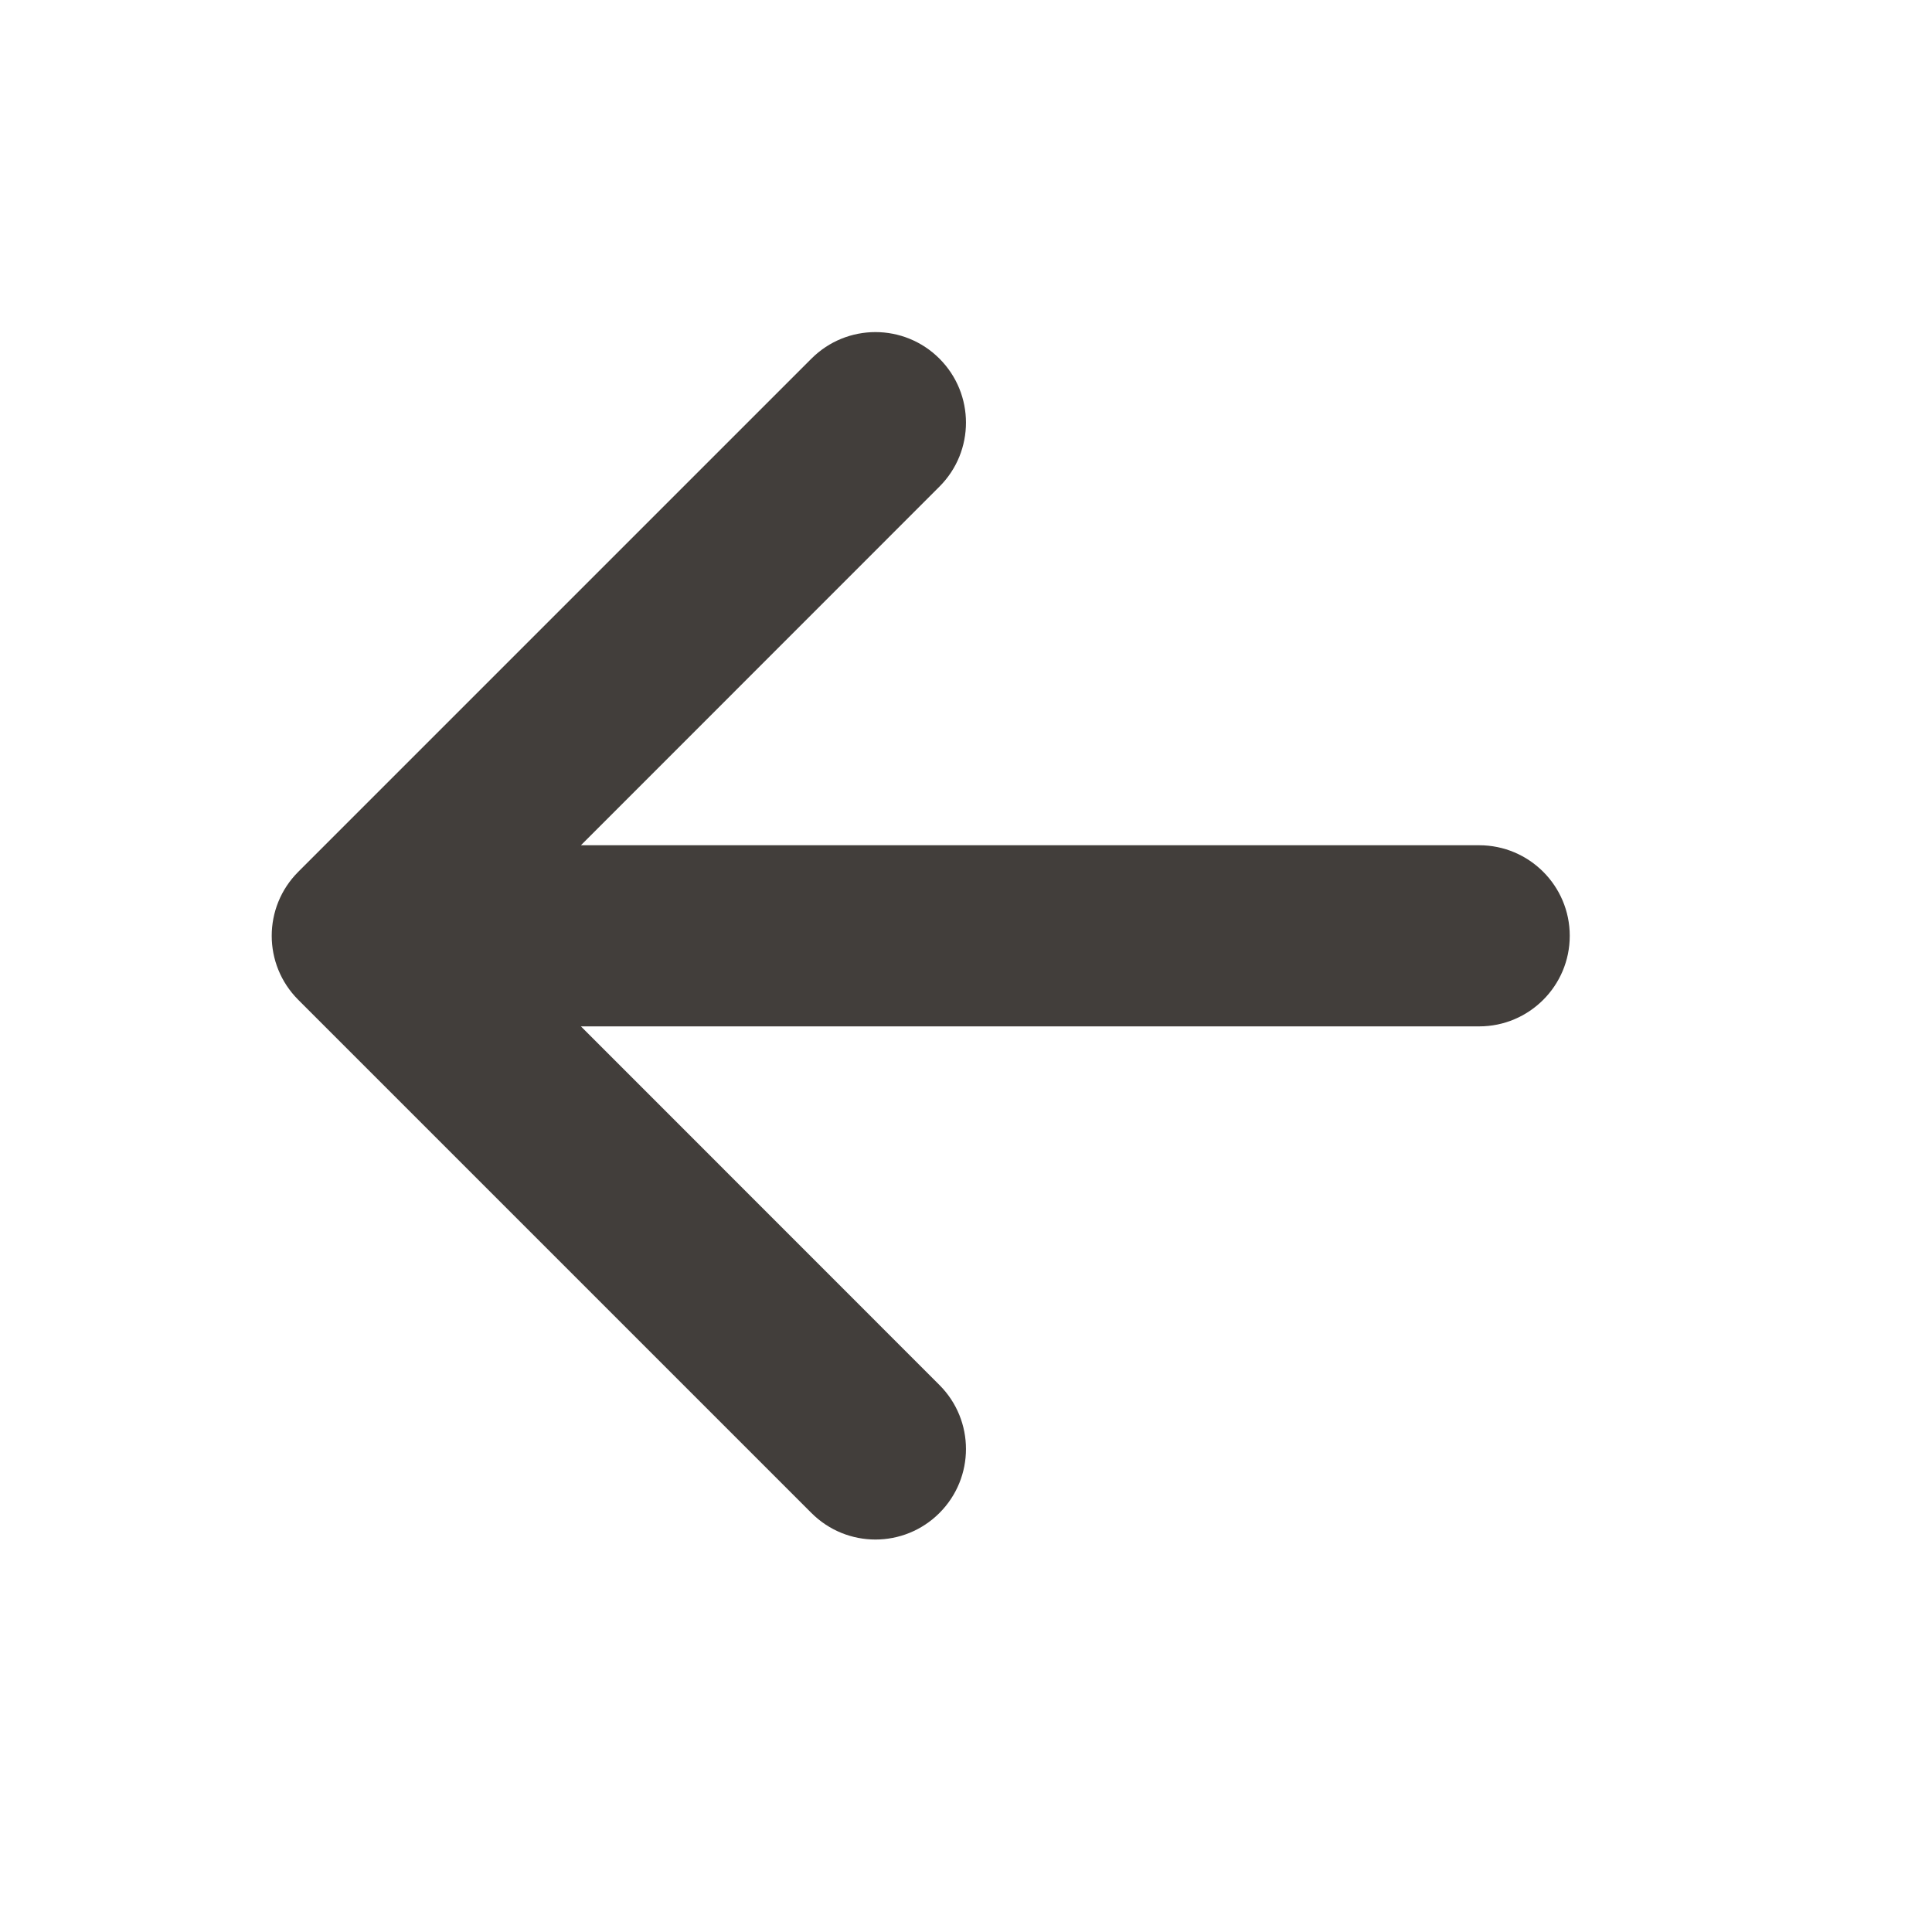 <svg width="16" height="16" viewBox="0 0 16 16" fill="none" xmlns="http://www.w3.org/2000/svg">
<path fill-rule="evenodd" clip-rule="evenodd" d="M7.78 12.53C7.487 12.823 7.013 12.823 6.72 12.53L2.47 8.28C2.177 7.987 2.177 7.513 2.47 7.22L6.72 2.97C7.013 2.677 7.487 2.677 7.78 2.97C8.073 3.263 8.073 3.737 7.78 4.03L4.811 7H12.25C12.664 7 13 7.336 13 7.75C13 8.164 12.664 8.5 12.25 8.5H4.811L7.78 11.47C8.073 11.763 8.073 12.237 7.78 12.53Z" fill="#423E3B"/>
</svg>
